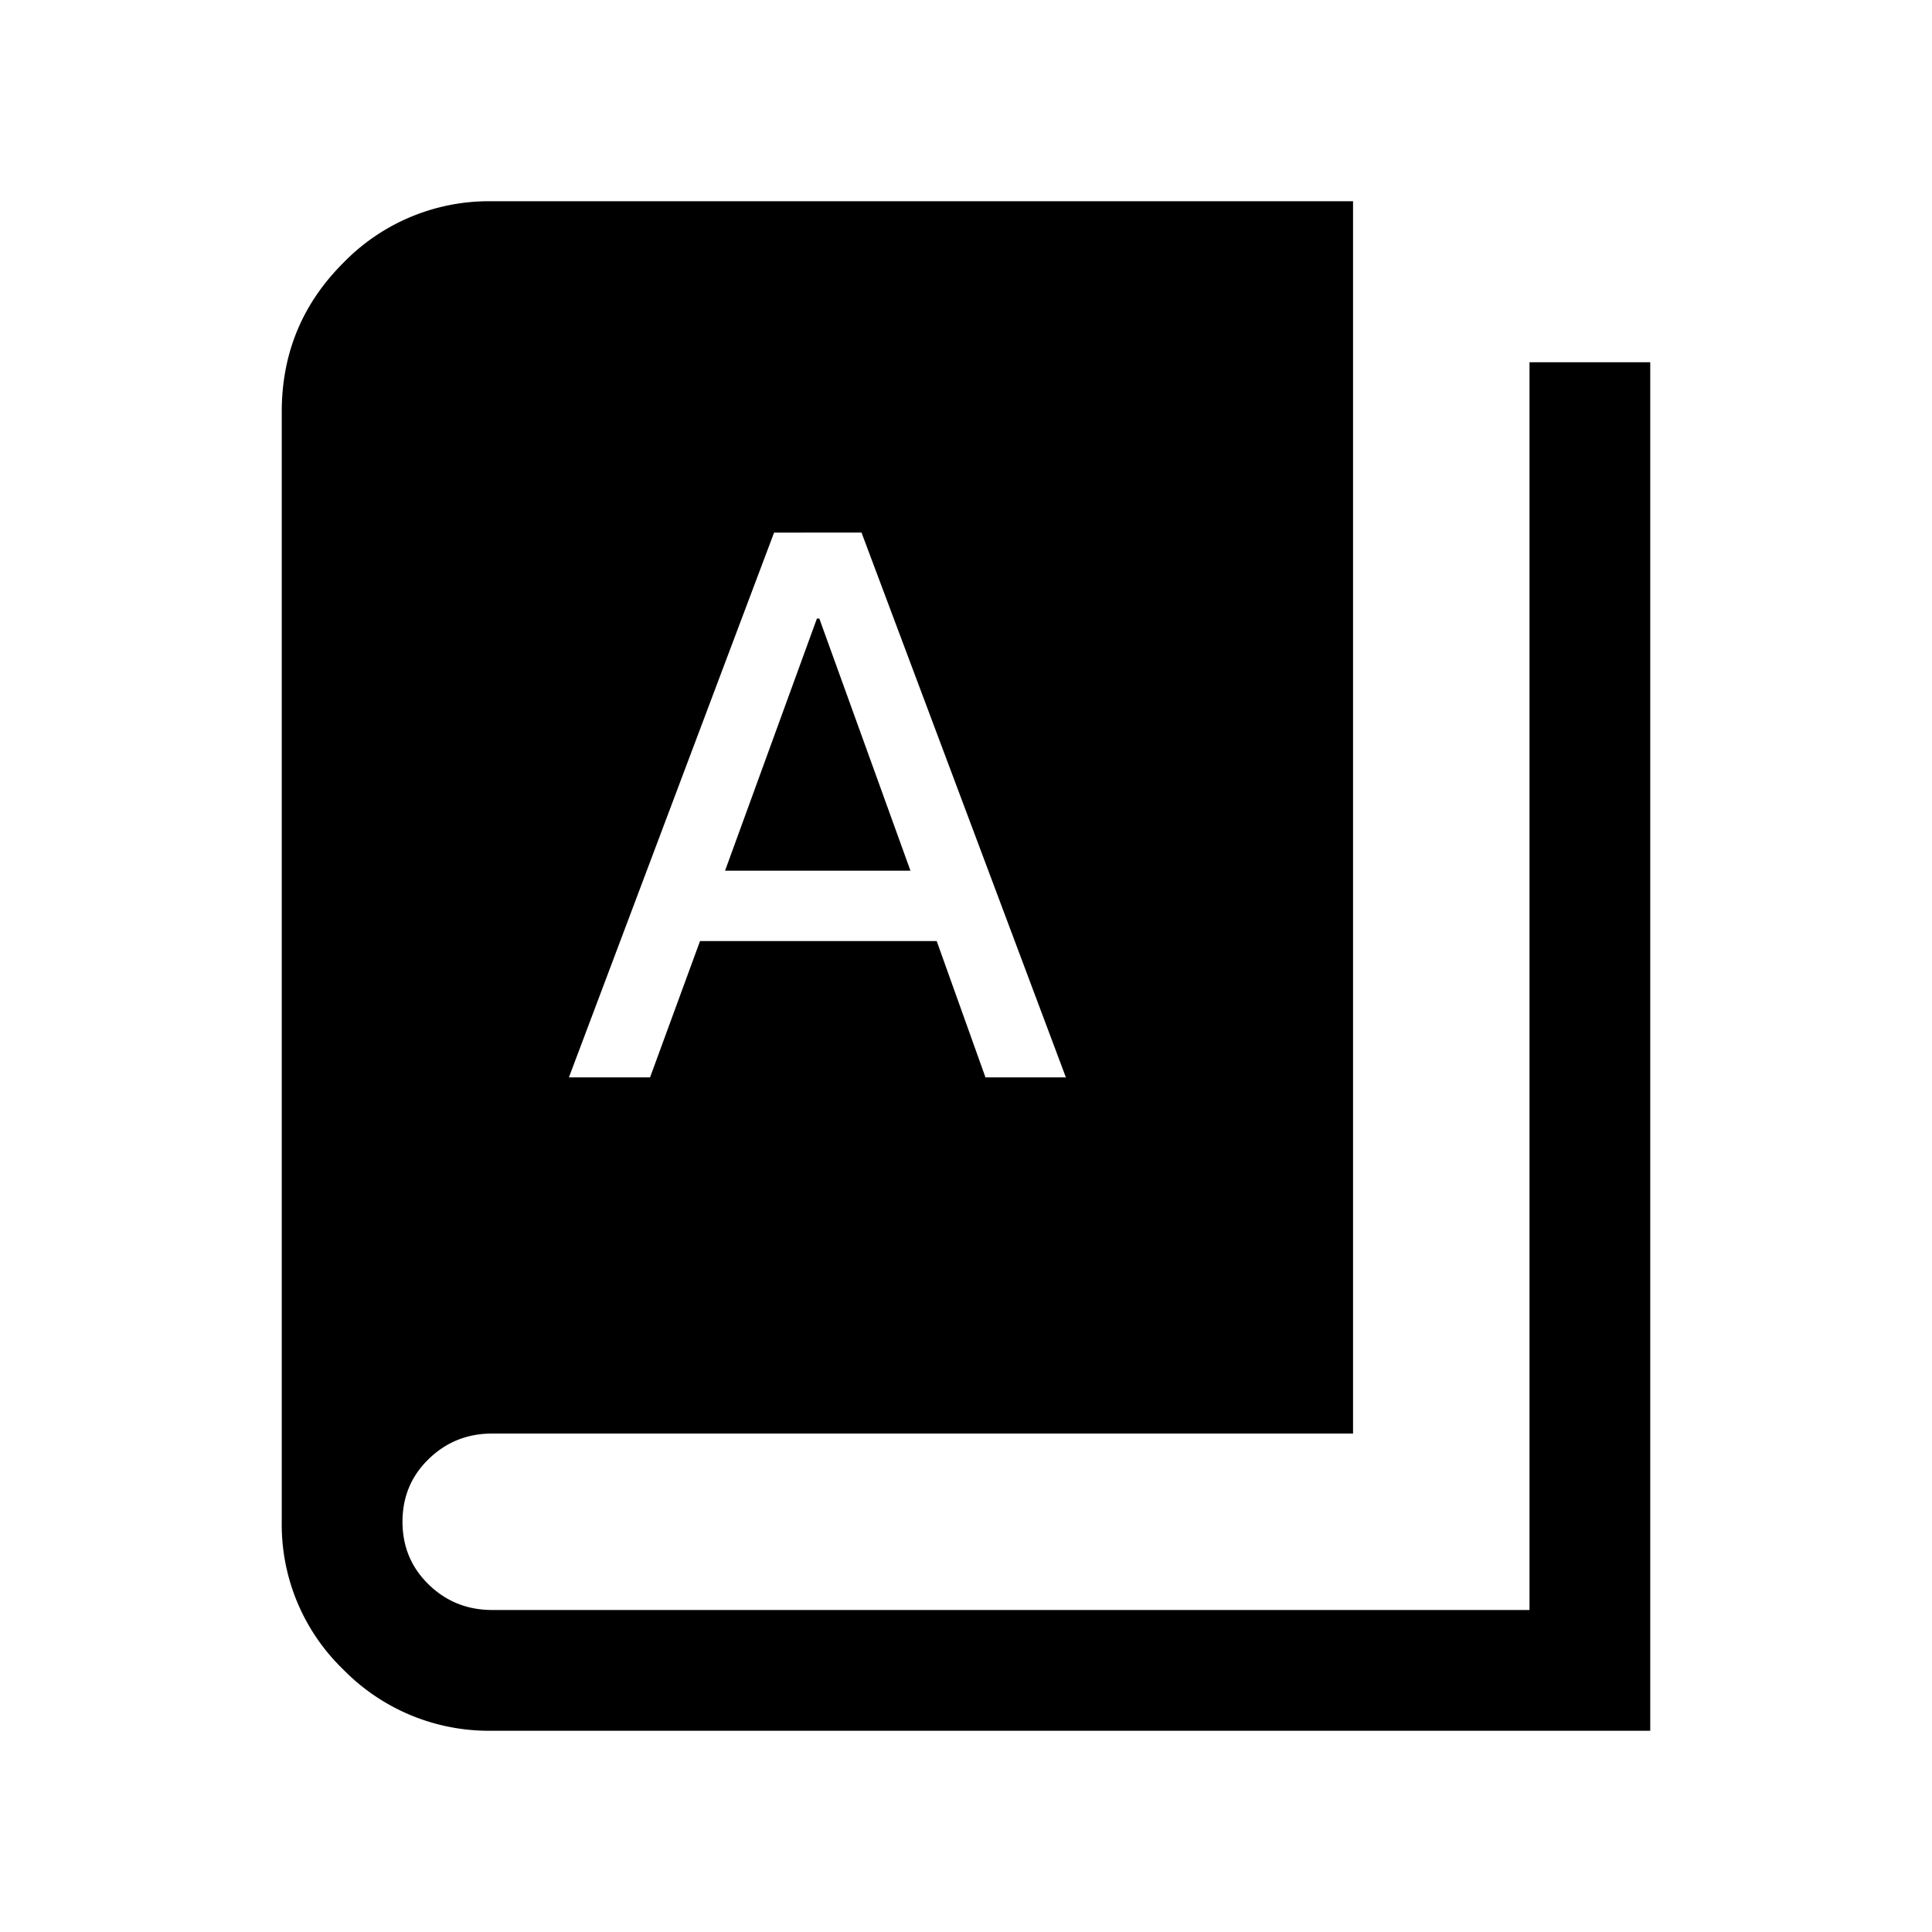 <svg xmlns="http://www.w3.org/2000/svg" width="24" height="24" viewBox="0 0 24 24" fill='currentColor'><path d="M6.116 21.5a2.53 2.53 0 0 1-1.851-.76 2.5 2.5 0 0 1-.765-1.836V5.116q0-1.088.765-1.851a2.52 2.52 0 0 1 1.85-.765h10.693v15.308H6.116q-.465 0-.79.316-.326.315-.326.78 0 .463.326.78.325.316.79.316H19V4.5h1.5v17zm.951-8.116h1.008l.621-1.694h2.94l.606 1.694h.999l-2.539-6.768H9.616zm1.94-2.568 1.141-3.132h.03l1.132 3.132z"/></svg>